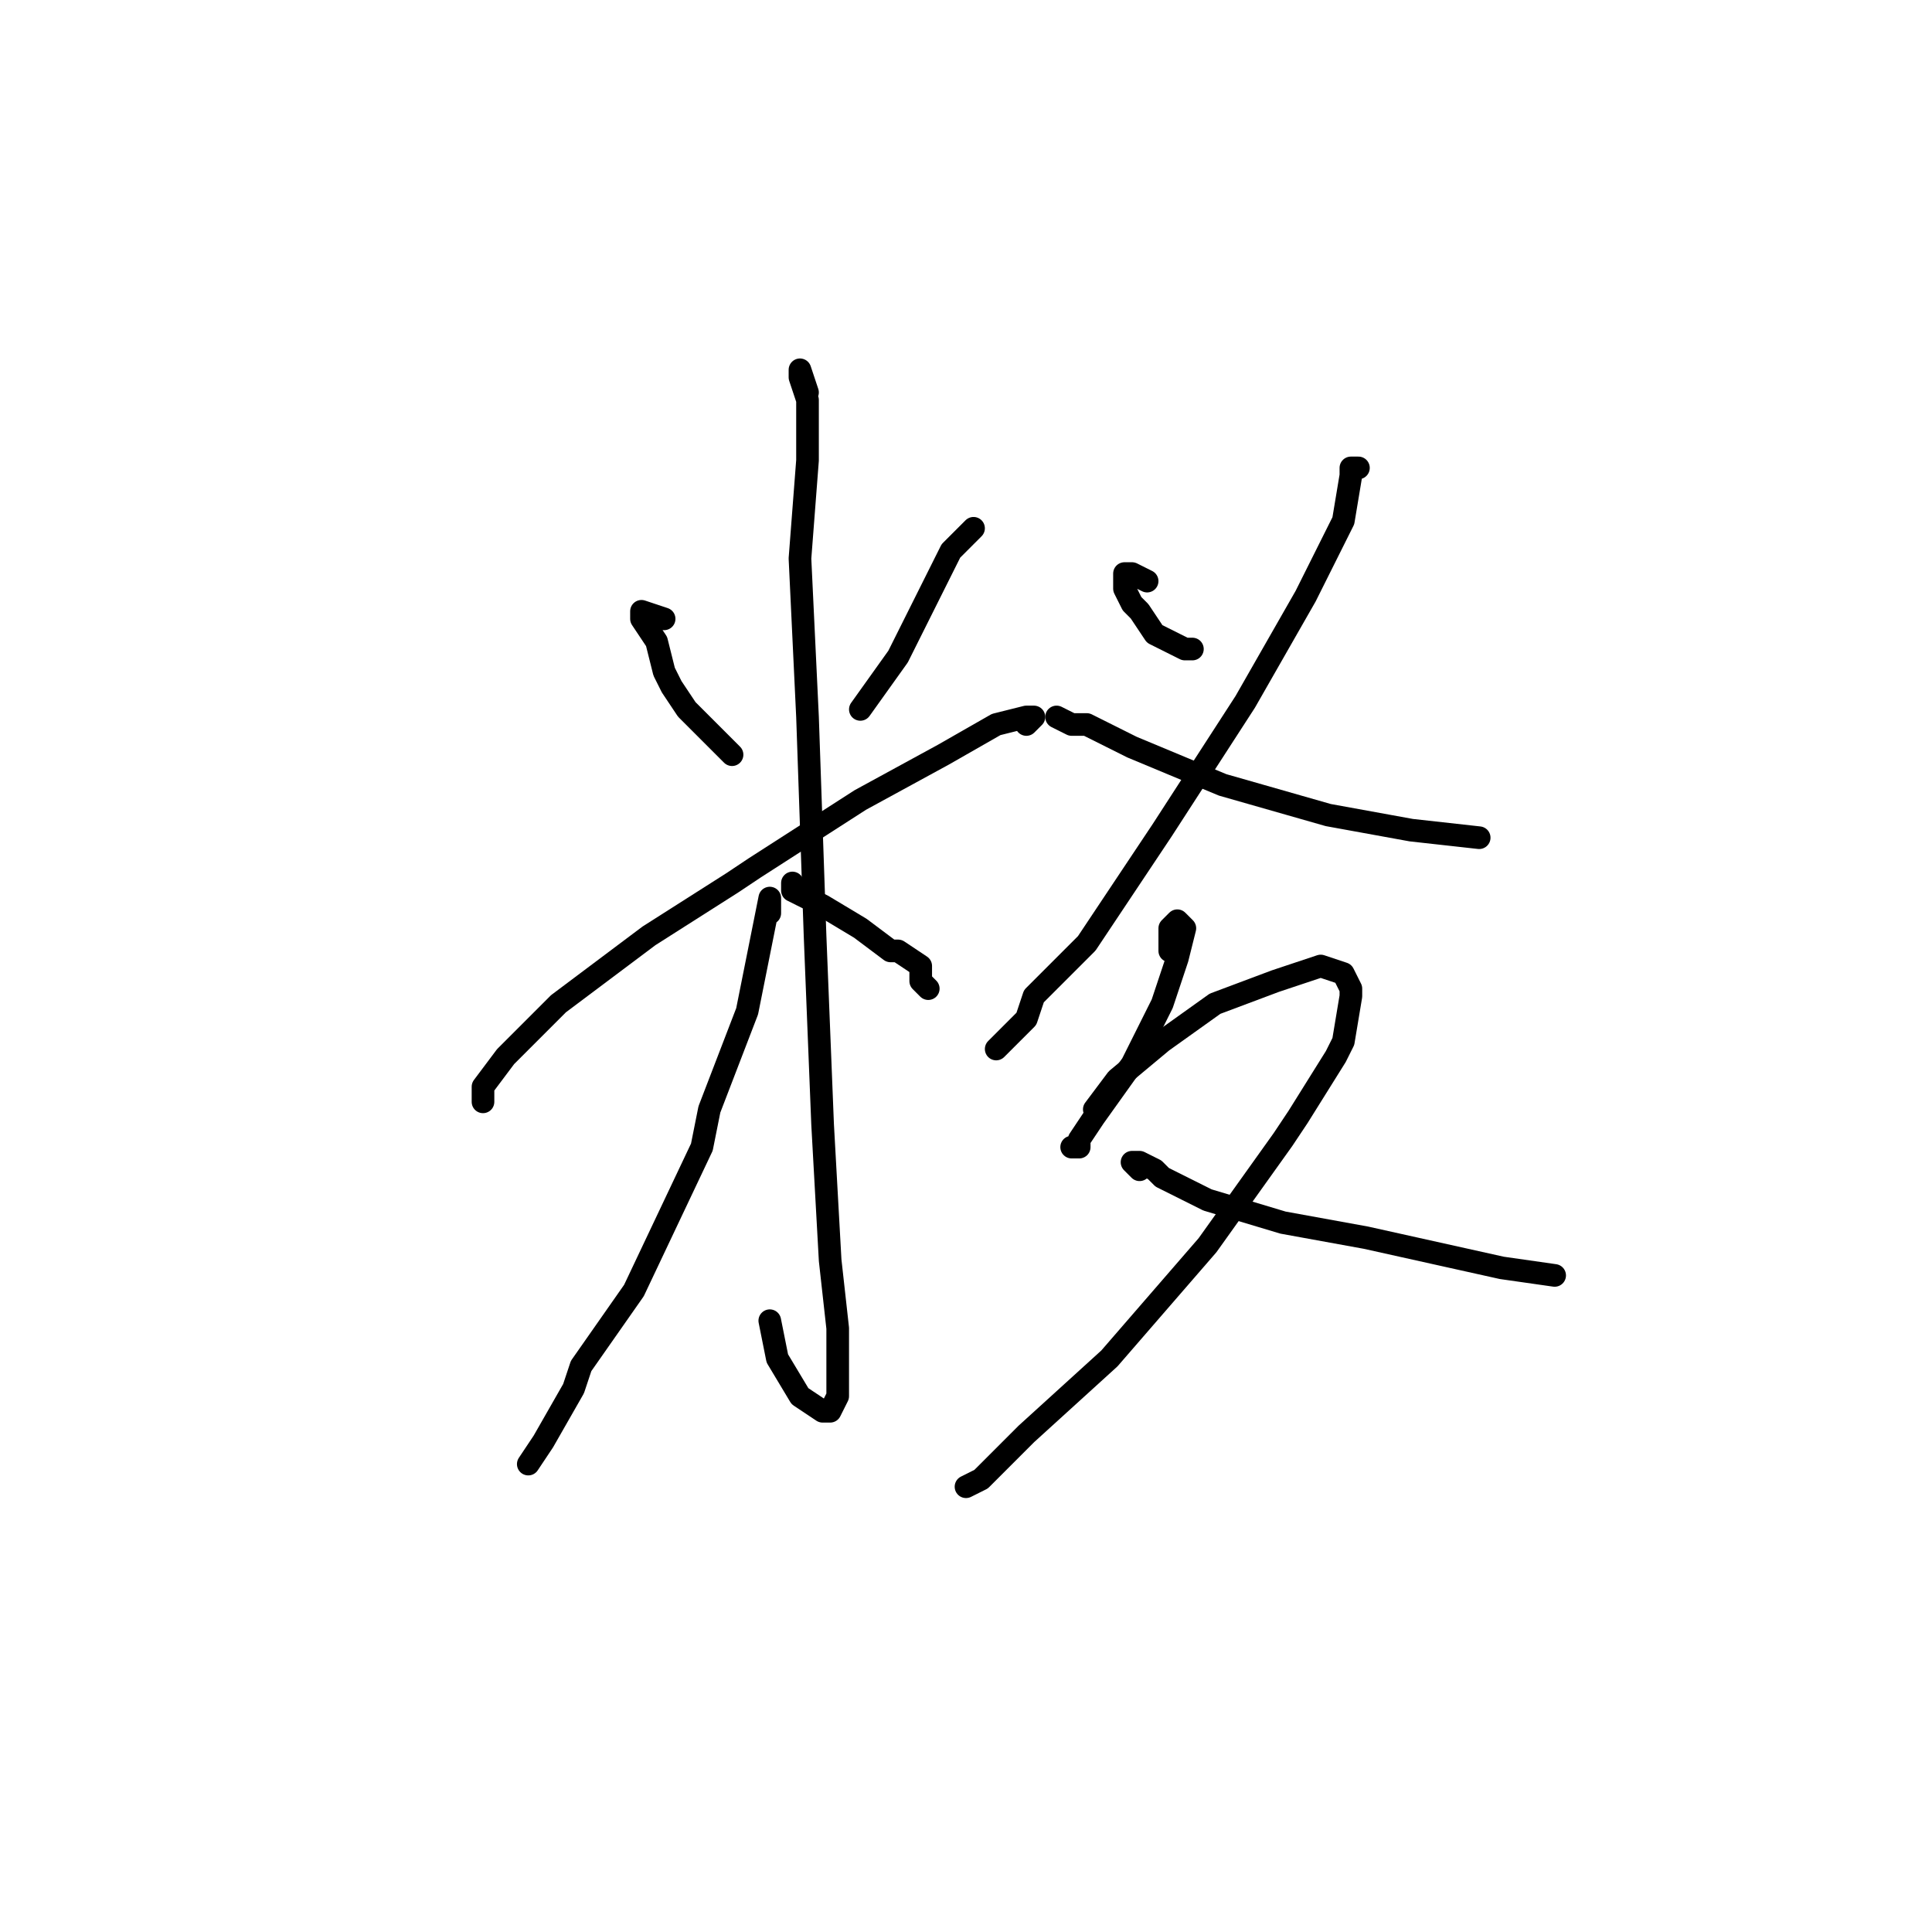 <?xml version="1.0" standalone="no"?>
    <svg width="256" height="256" xmlns="http://www.w3.org/2000/svg" version="1.1">
    <polyline stroke="black" stroke-width="3" stroke-linecap="round" fill="transparent" stroke-linejoin="round" points="88 82 85 81 85 82 87 85 88 89 89 91 91 94 92 95 96 99 97 100 97 100 " />
        <polyline stroke="black" stroke-width="3" stroke-linecap="round" fill="transparent" stroke-linejoin="round" points="129 70 126 73 123 79 119 87 114 94 114 94 " />
        <polyline stroke="black" stroke-width="3" stroke-linecap="round" fill="transparent" stroke-linejoin="round" points="64 146 64 144 67 140 72 135 74 133 86 124 97 117 100 115 114 106 125 100 132 96 136 95 137 95 136 96 136 96 " />
        <polyline stroke="black" stroke-width="3" stroke-linecap="round" fill="transparent" stroke-linejoin="round" points="107 52 106 49 106 50 107 53 107 61 106 74 107 95 108 124 109 149 110 167 111 176 111 179 111 184 111 185 110 187 109 187 106 185 103 180 102 175 102 175 " />
        <polyline stroke="black" stroke-width="3" stroke-linecap="round" fill="transparent" stroke-linejoin="round" points="102 121 102 119 101 124 99 134 94 147 93 152 84 171 77 181 76 184 72 191 70 194 70 194 " />
        <polyline stroke="black" stroke-width="3" stroke-linecap="round" fill="transparent" stroke-linejoin="round" points="105 117 105 118 109 120 114 123 118 126 119 126 122 128 122 130 123 131 123 131 " />
        <polyline stroke="black" stroke-width="3" stroke-linecap="round" fill="transparent" stroke-linejoin="round" points="152 77 150 76 149 76 149 78 150 80 151 81 153 84 157 86 158 86 158 86 " />
        <polyline stroke="black" stroke-width="3" stroke-linecap="round" fill="transparent" stroke-linejoin="round" points="180 62 179 62 179 63 178 69 173 79 165 93 154 110 146 122 144 125 137 132 136 135 132 139 132 139 " />
        <polyline stroke="black" stroke-width="3" stroke-linecap="round" fill="transparent" stroke-linejoin="round" points="142 96 140 95 142 96 144 96 150 99 162 104 176 108 187 110 196 111 196 111 " />
        <polyline stroke="black" stroke-width="3" stroke-linecap="round" fill="transparent" stroke-linejoin="round" points="155 126 155 123 156 122 157 123 156 127 154 133 150 141 145 148 143 151 143 152 142 152 142 152 " />
        <polyline stroke="black" stroke-width="3" stroke-linecap="round" fill="transparent" stroke-linejoin="round" points="145 147 148 143 154 138 161 133 169 130 175 128 178 129 179 131 179 132 178 138 177 140 172 148 170 151 160 165 147 180 136 190 130 196 128 197 128 197 " />
        <polyline stroke="black" stroke-width="3" stroke-linecap="round" fill="transparent" stroke-linejoin="round" points="151 155 150 154 151 154 153 155 154 156 160 159 170 162 181 164 190 166 199 168 206 169 206 169 " />
        </svg>
